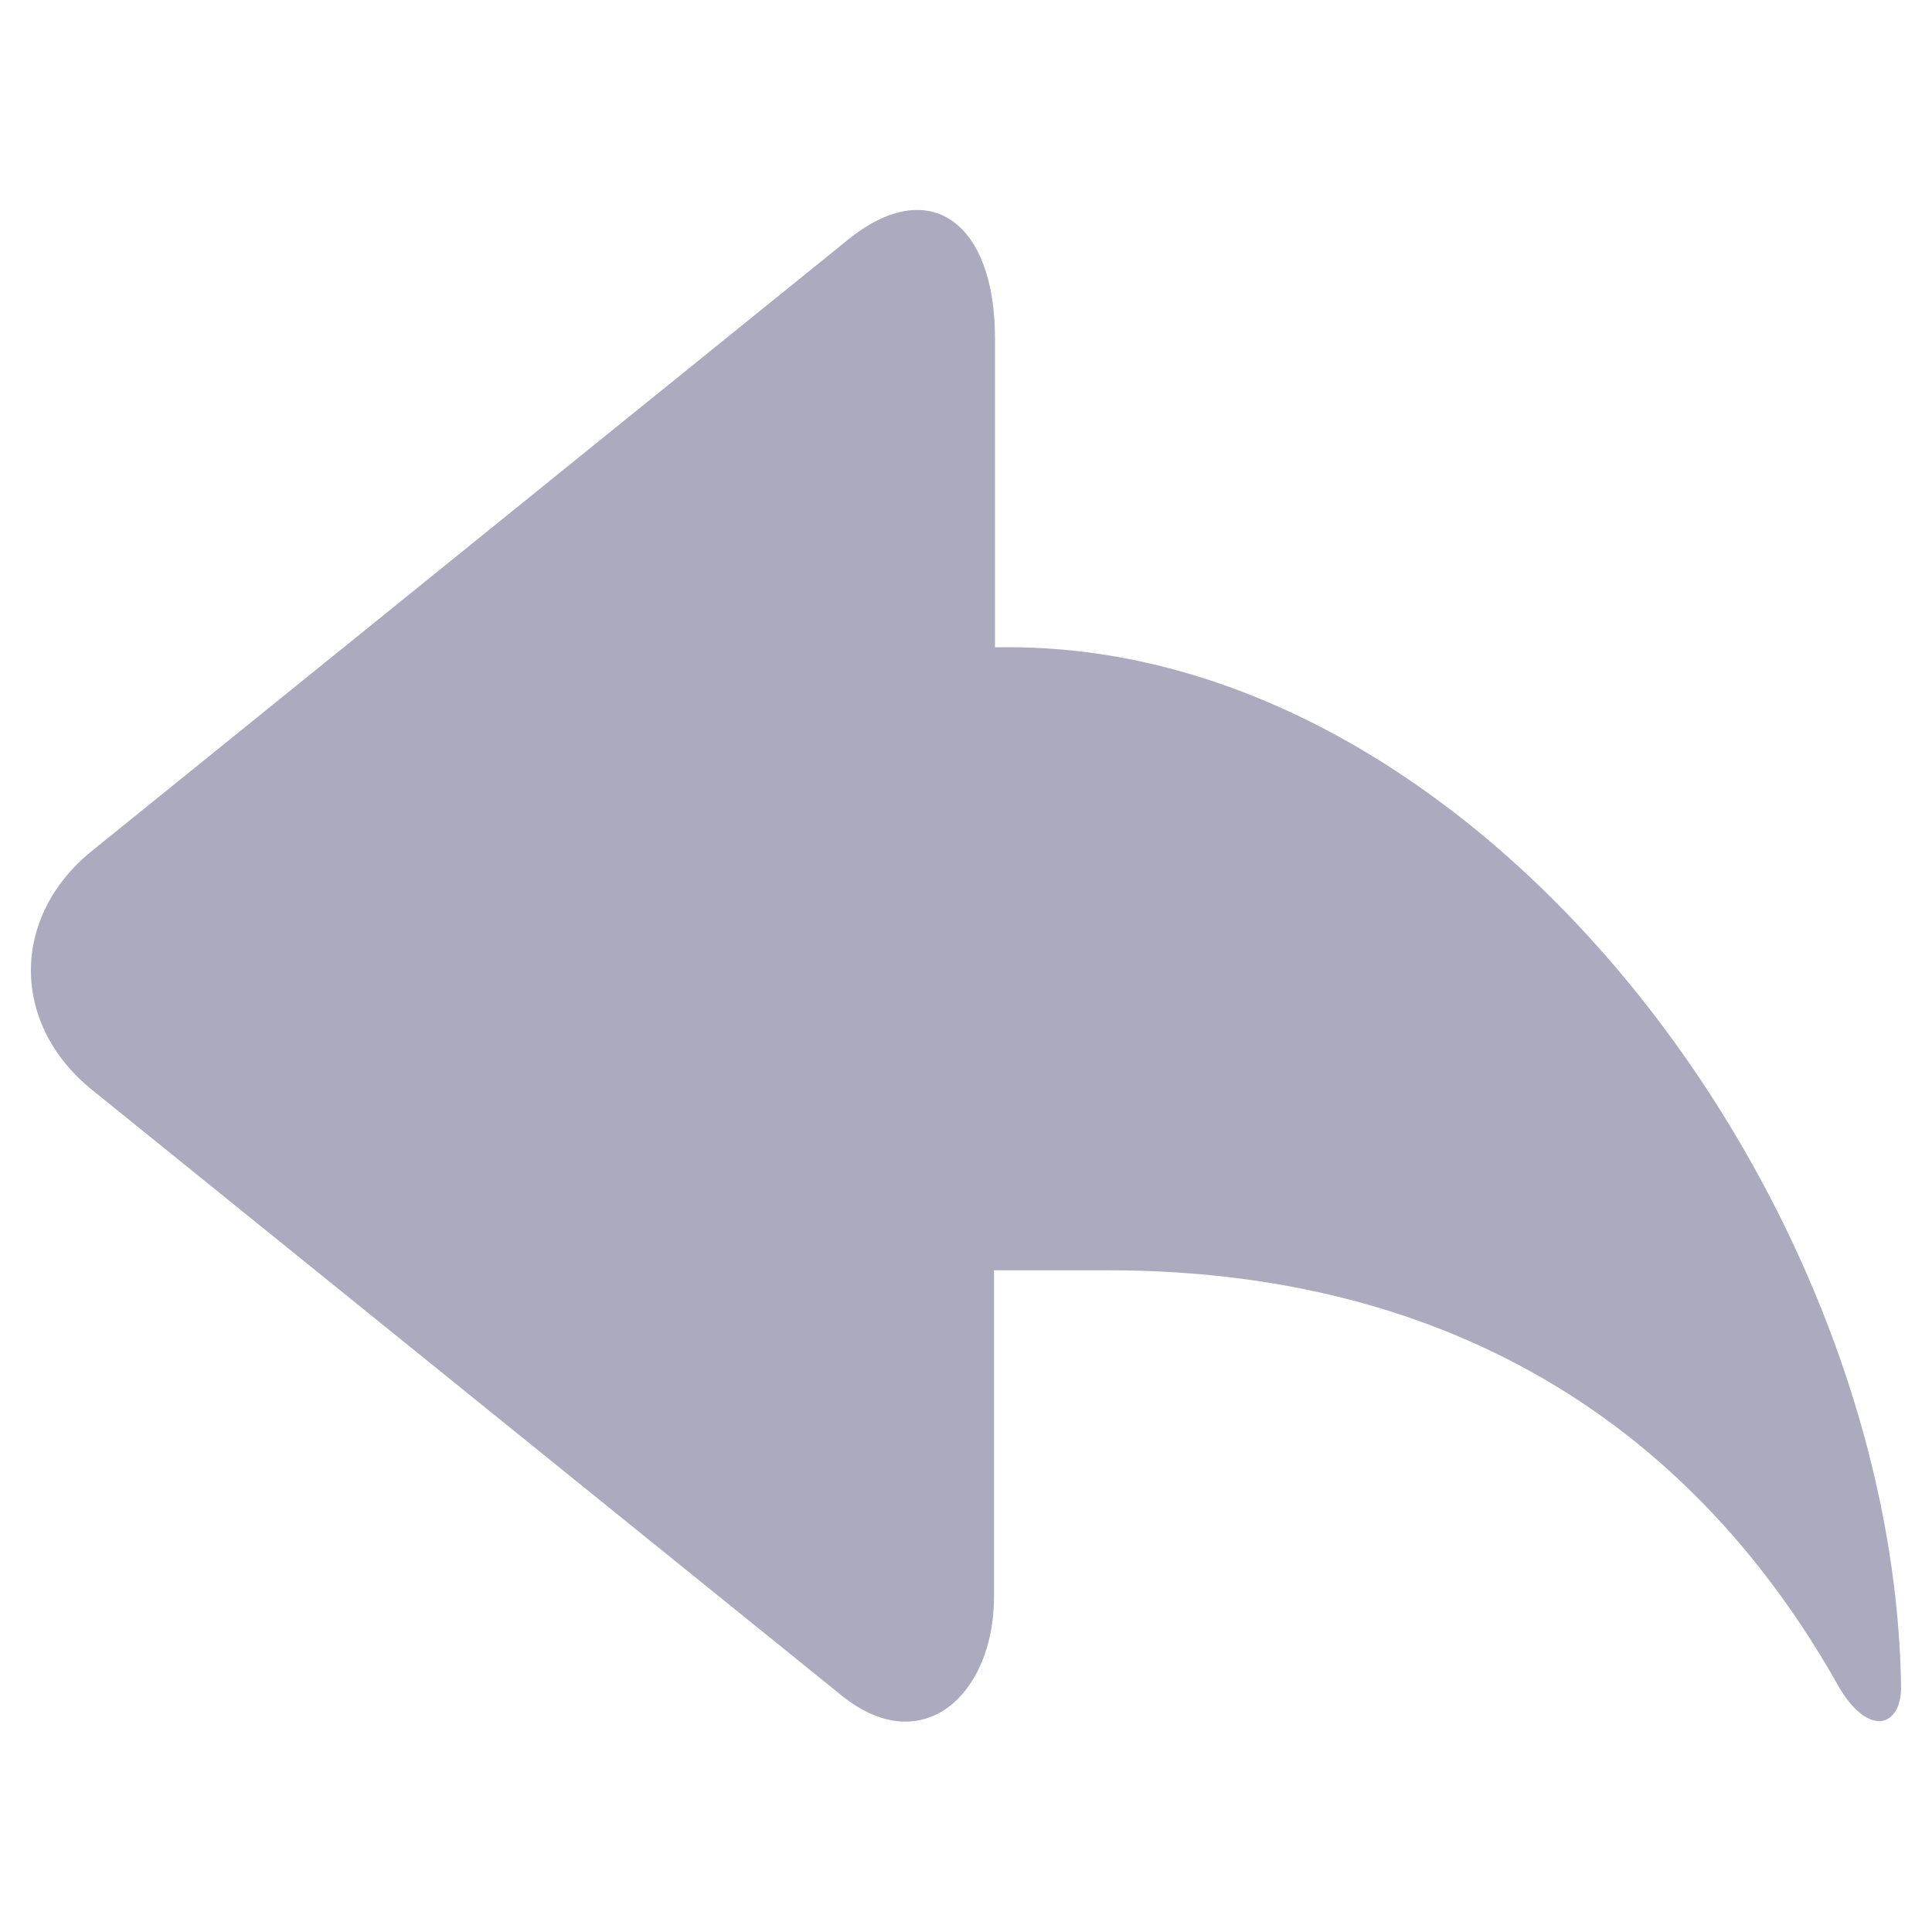<?xml version="1.0" standalone="no"?><!DOCTYPE svg PUBLIC "-//W3C//DTD SVG 1.1//EN" "http://www.w3.org/Graphics/SVG/1.1/DTD/svg11.dtd"><svg t="1729753056454" class="icon" viewBox="0 0 1024 1024" version="1.1" xmlns="http://www.w3.org/2000/svg" p-id="6750" xmlns:xlink="http://www.w3.org/1999/xlink" width="200" height="200"><path d="M534.528 343.04H527.36V179.2c0-61.44-34.816-87.04-77.824-52.224L48.64 451.072c-43.008 34.816-43.008 91.648 0 126.464l397.312 321.024c43.008 34.816 80.896-0.512 80.896-52.224v-173.056h60.416c173.568 0 306.176 75.776 387.584 221.184 15.872 26.624 32.768 20.48 32.768 0-3.584-259.072-222.208-551.424-473.088-551.424z m0 0" fill="#ACAABF" p-id="6751" data-spm-anchor-id="a313x.search_index.0.i0.2c6a3a81lZM6ye" class="selected"></path></svg>